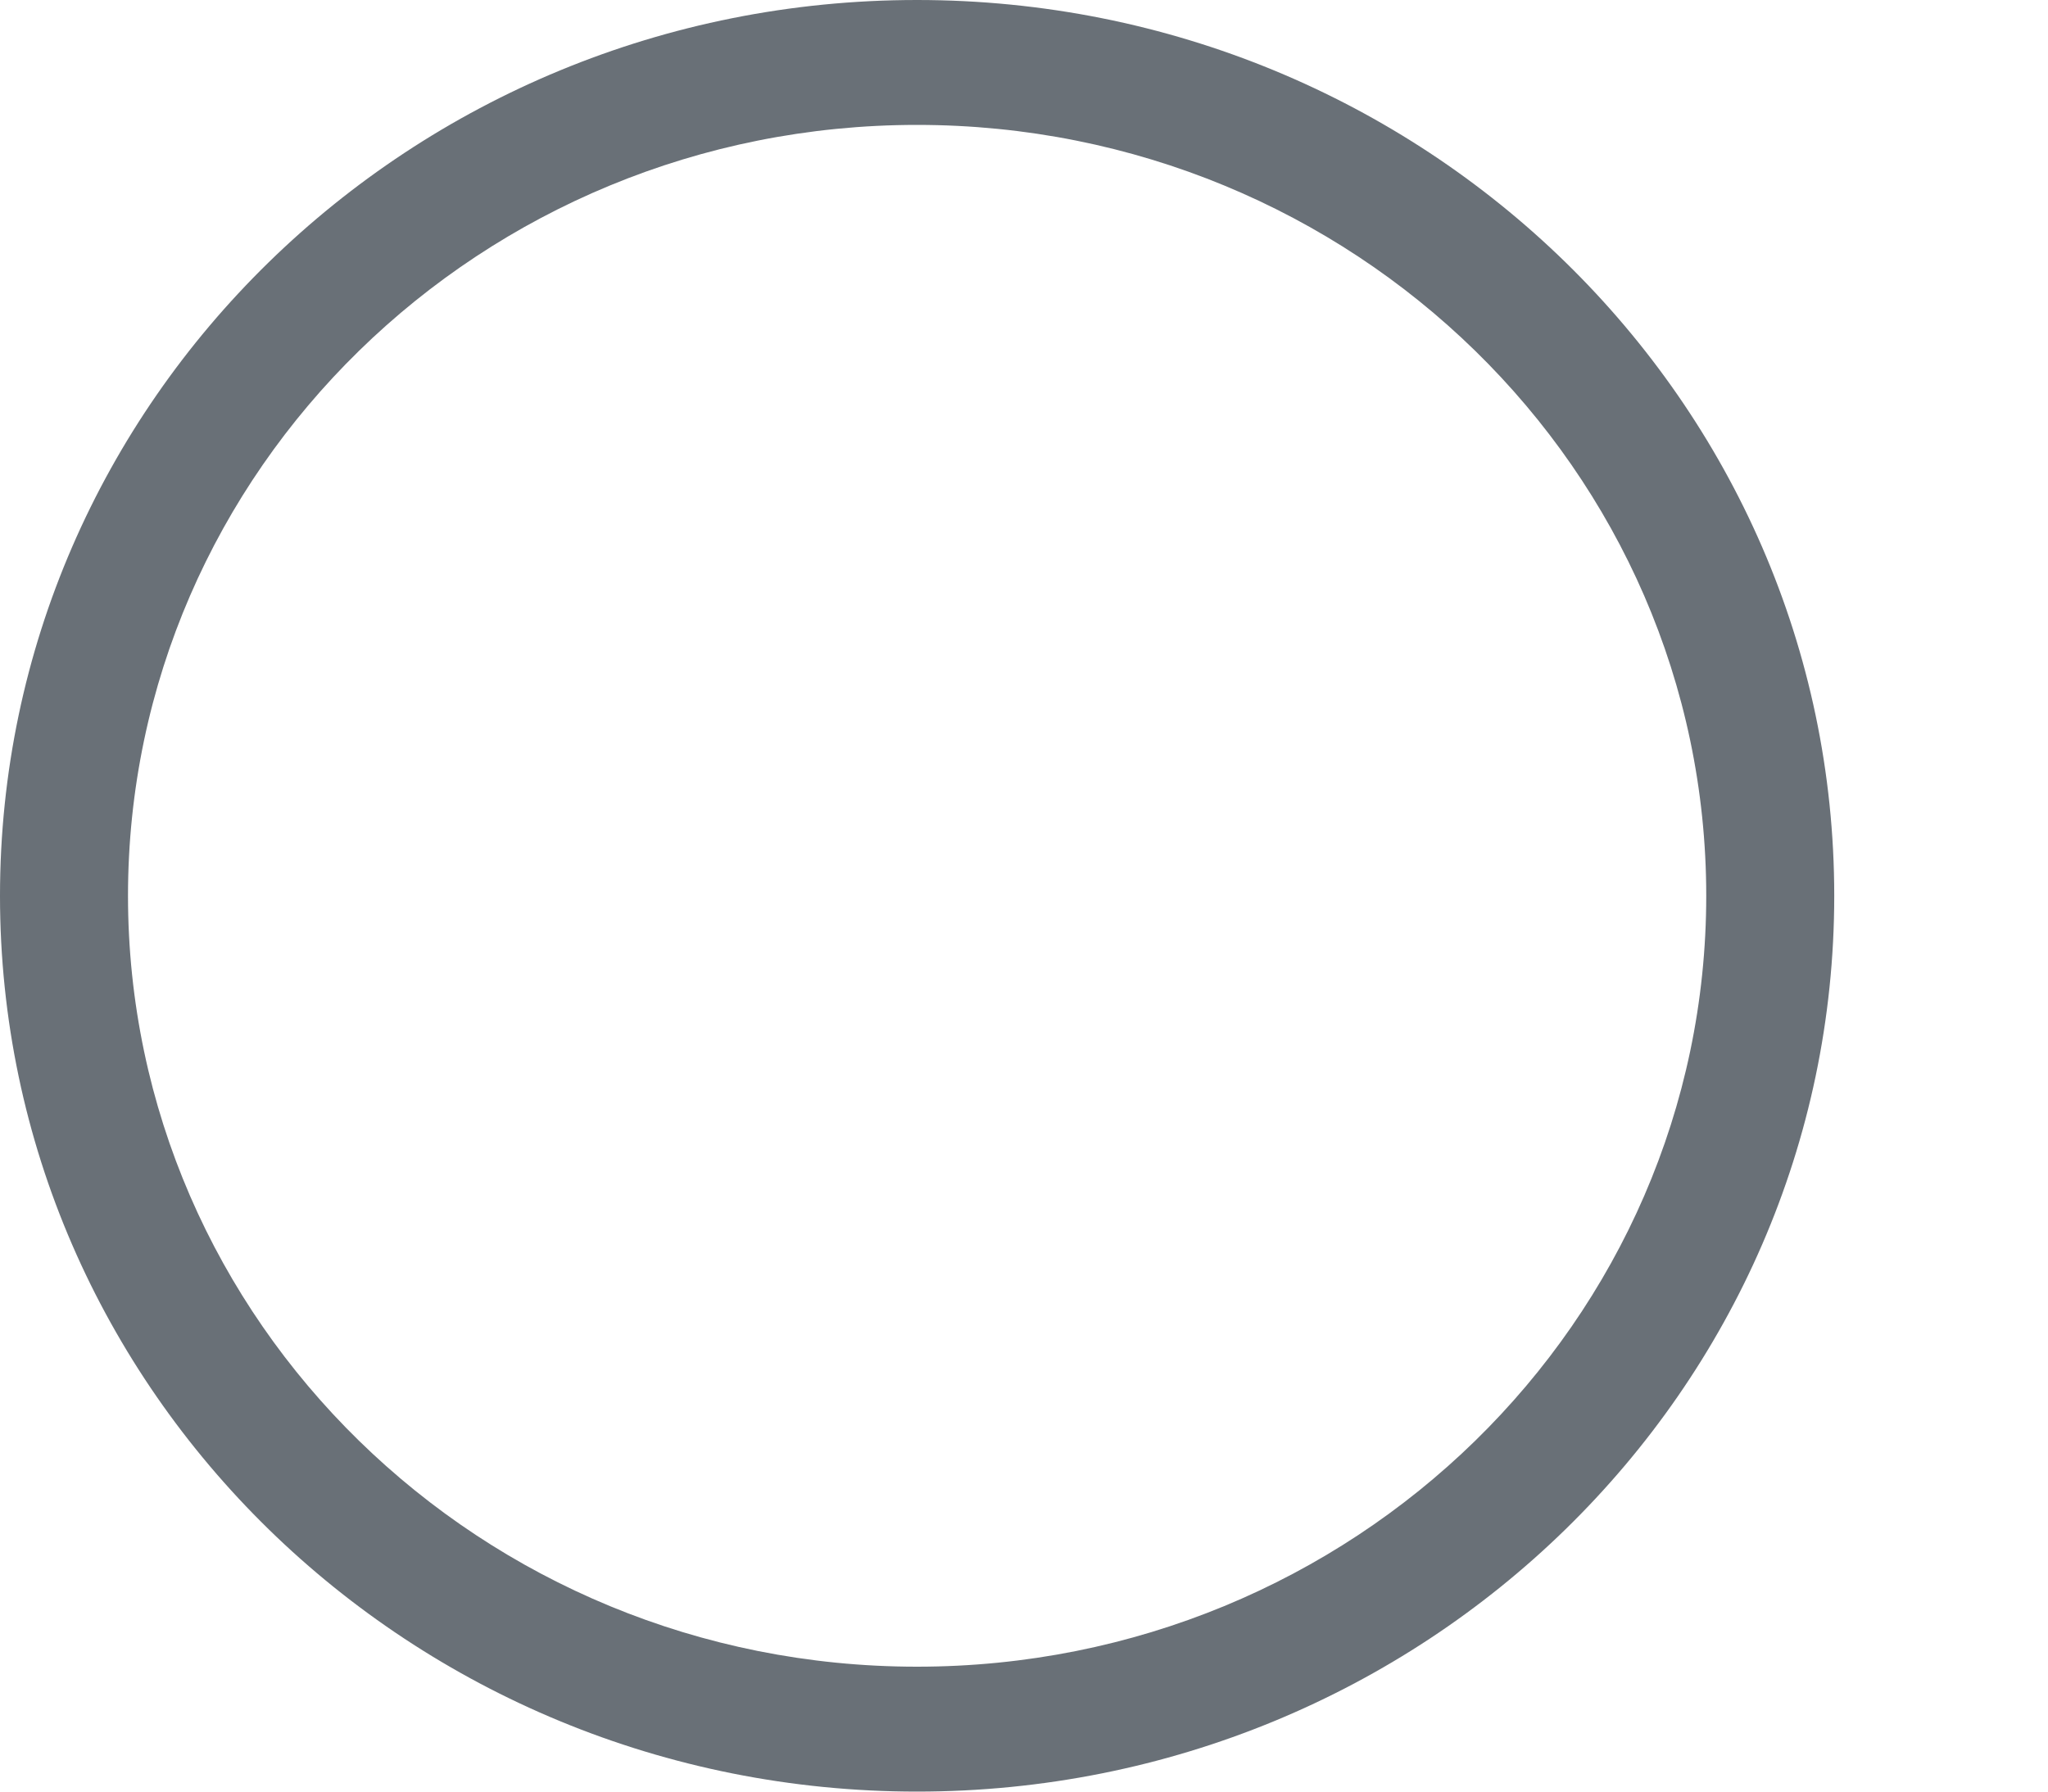 <svg width="8" height="7" viewBox="0 0 8 7" fill="none" xmlns="http://www.w3.org/2000/svg">
<path fill-rule="evenodd" clip-rule="evenodd" d="M0 3.5C0 1.567 1.604 0 3.582 0C5.561 0 7.165 1.567 7.165 3.5C7.165 5.433 5.561 7 3.582 7C1.604 7 0 5.433 0 3.5ZM3.582 0.488C1.88 0.488 0.5 1.837 0.5 3.5C0.5 5.163 1.88 6.512 3.582 6.512C5.285 6.512 6.665 5.163 6.665 3.5C6.665 1.837 5.285 0.488 3.582 0.488Z" fill="#697077"/>
</svg>
